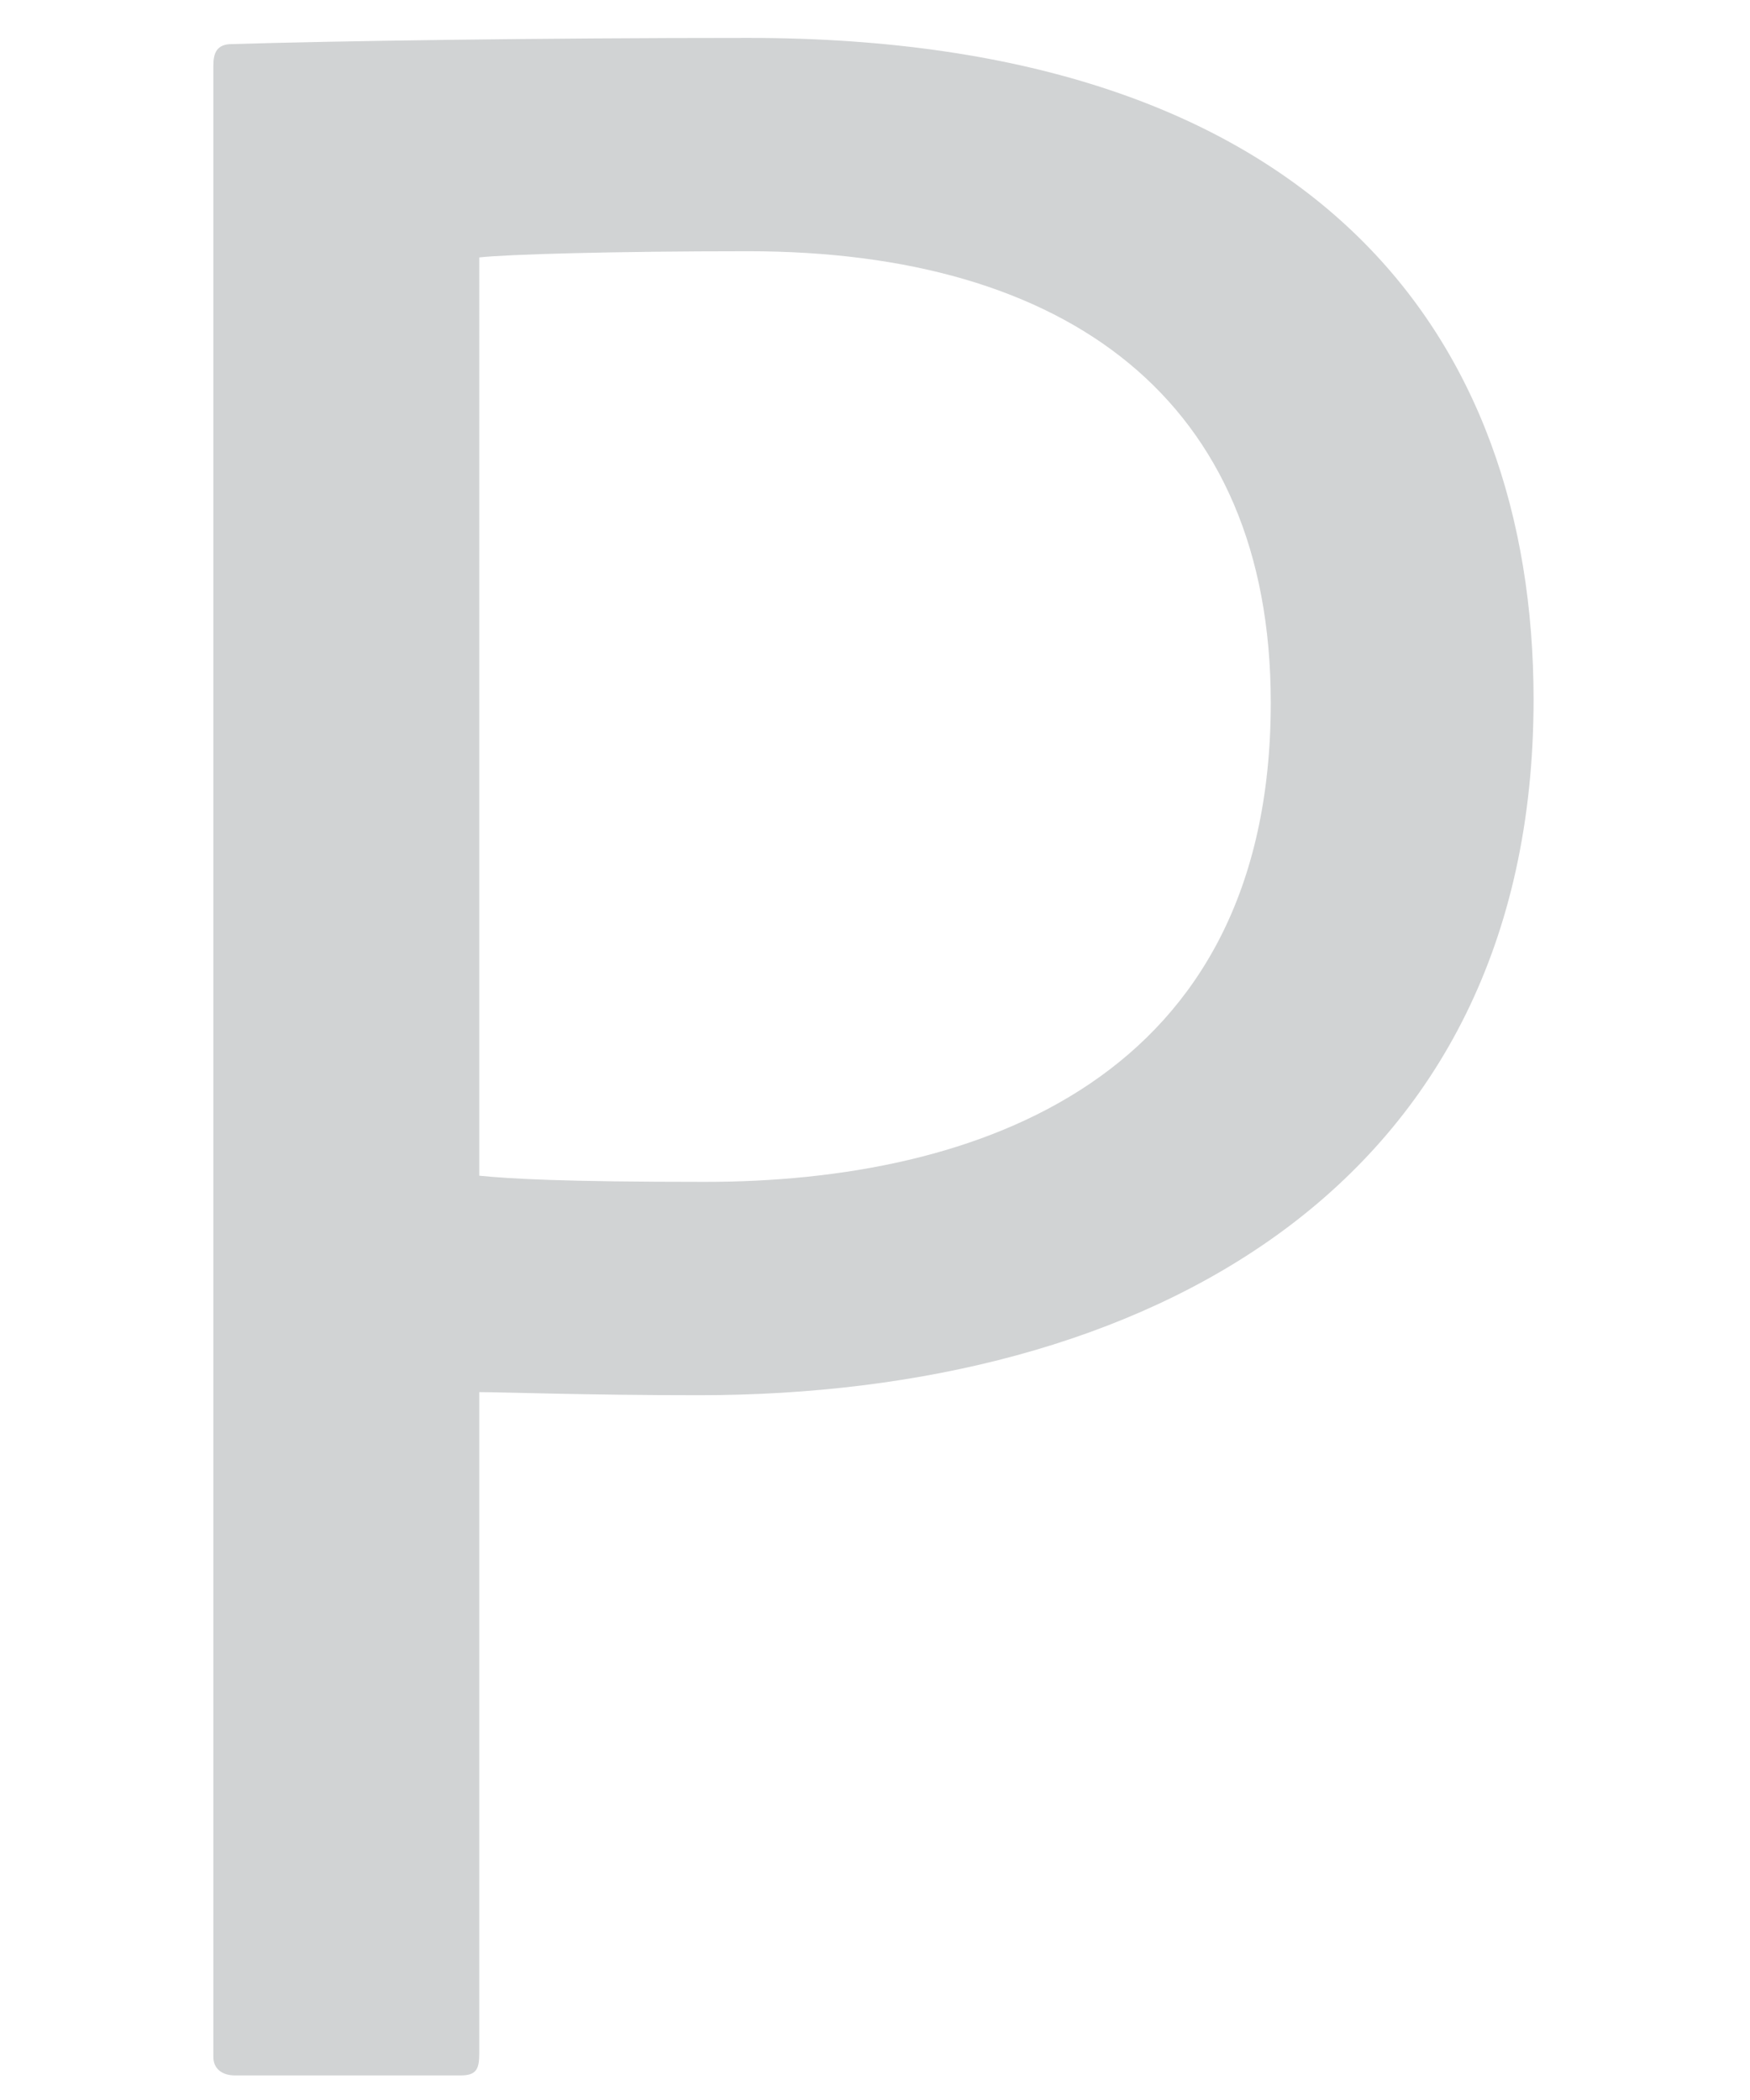 <?xml version="1.0" encoding="utf-8"?>
<!-- Generator: Adobe Illustrator 17.0.0, SVG Export Plug-In . SVG Version: 6.00 Build 0)  -->
<!DOCTYPE svg PUBLIC "-//W3C//DTD SVG 1.1//EN" "http://www.w3.org/Graphics/SVG/1.1/DTD/svg11.dtd">
<svg version="1.1" id="Layer_1" xmlns="http://www.w3.org/2000/svg" xmlns:xlink="http://www.w3.org/1999/xlink" x="0px" y="0px"
	 width="150px" height="180px" viewBox="0 0 150 180" enable-background="new 0 0 150 180" xml:space="preserve">
<path fill="#D1D3D4" d="M18.288,5.634c0-1.06,0.265-1.855,1.59-1.855c8.746-0.265,26.236-0.53,44.257-0.53
	c48.498,0,67.314,25.441,67.314,56.713c0,41.873-33.392,59.628-71.554,59.628c-9.805,0-16.696-0.265-18.816-0.265v56.713
	c0,1.325-0.265,1.855-1.59,1.855H20.143c-1.06,0-1.855-0.53-1.855-1.59V5.634z M41.079,100.774c2.65,0.265,7.155,0.53,19.346,0.53
	c23.321,0,48.498-8.746,48.498-41.077c0-25.971-17.491-38.692-44.788-38.692c-11.661,0-20.671,0.265-23.056,0.53V100.774z"/>
</svg>
